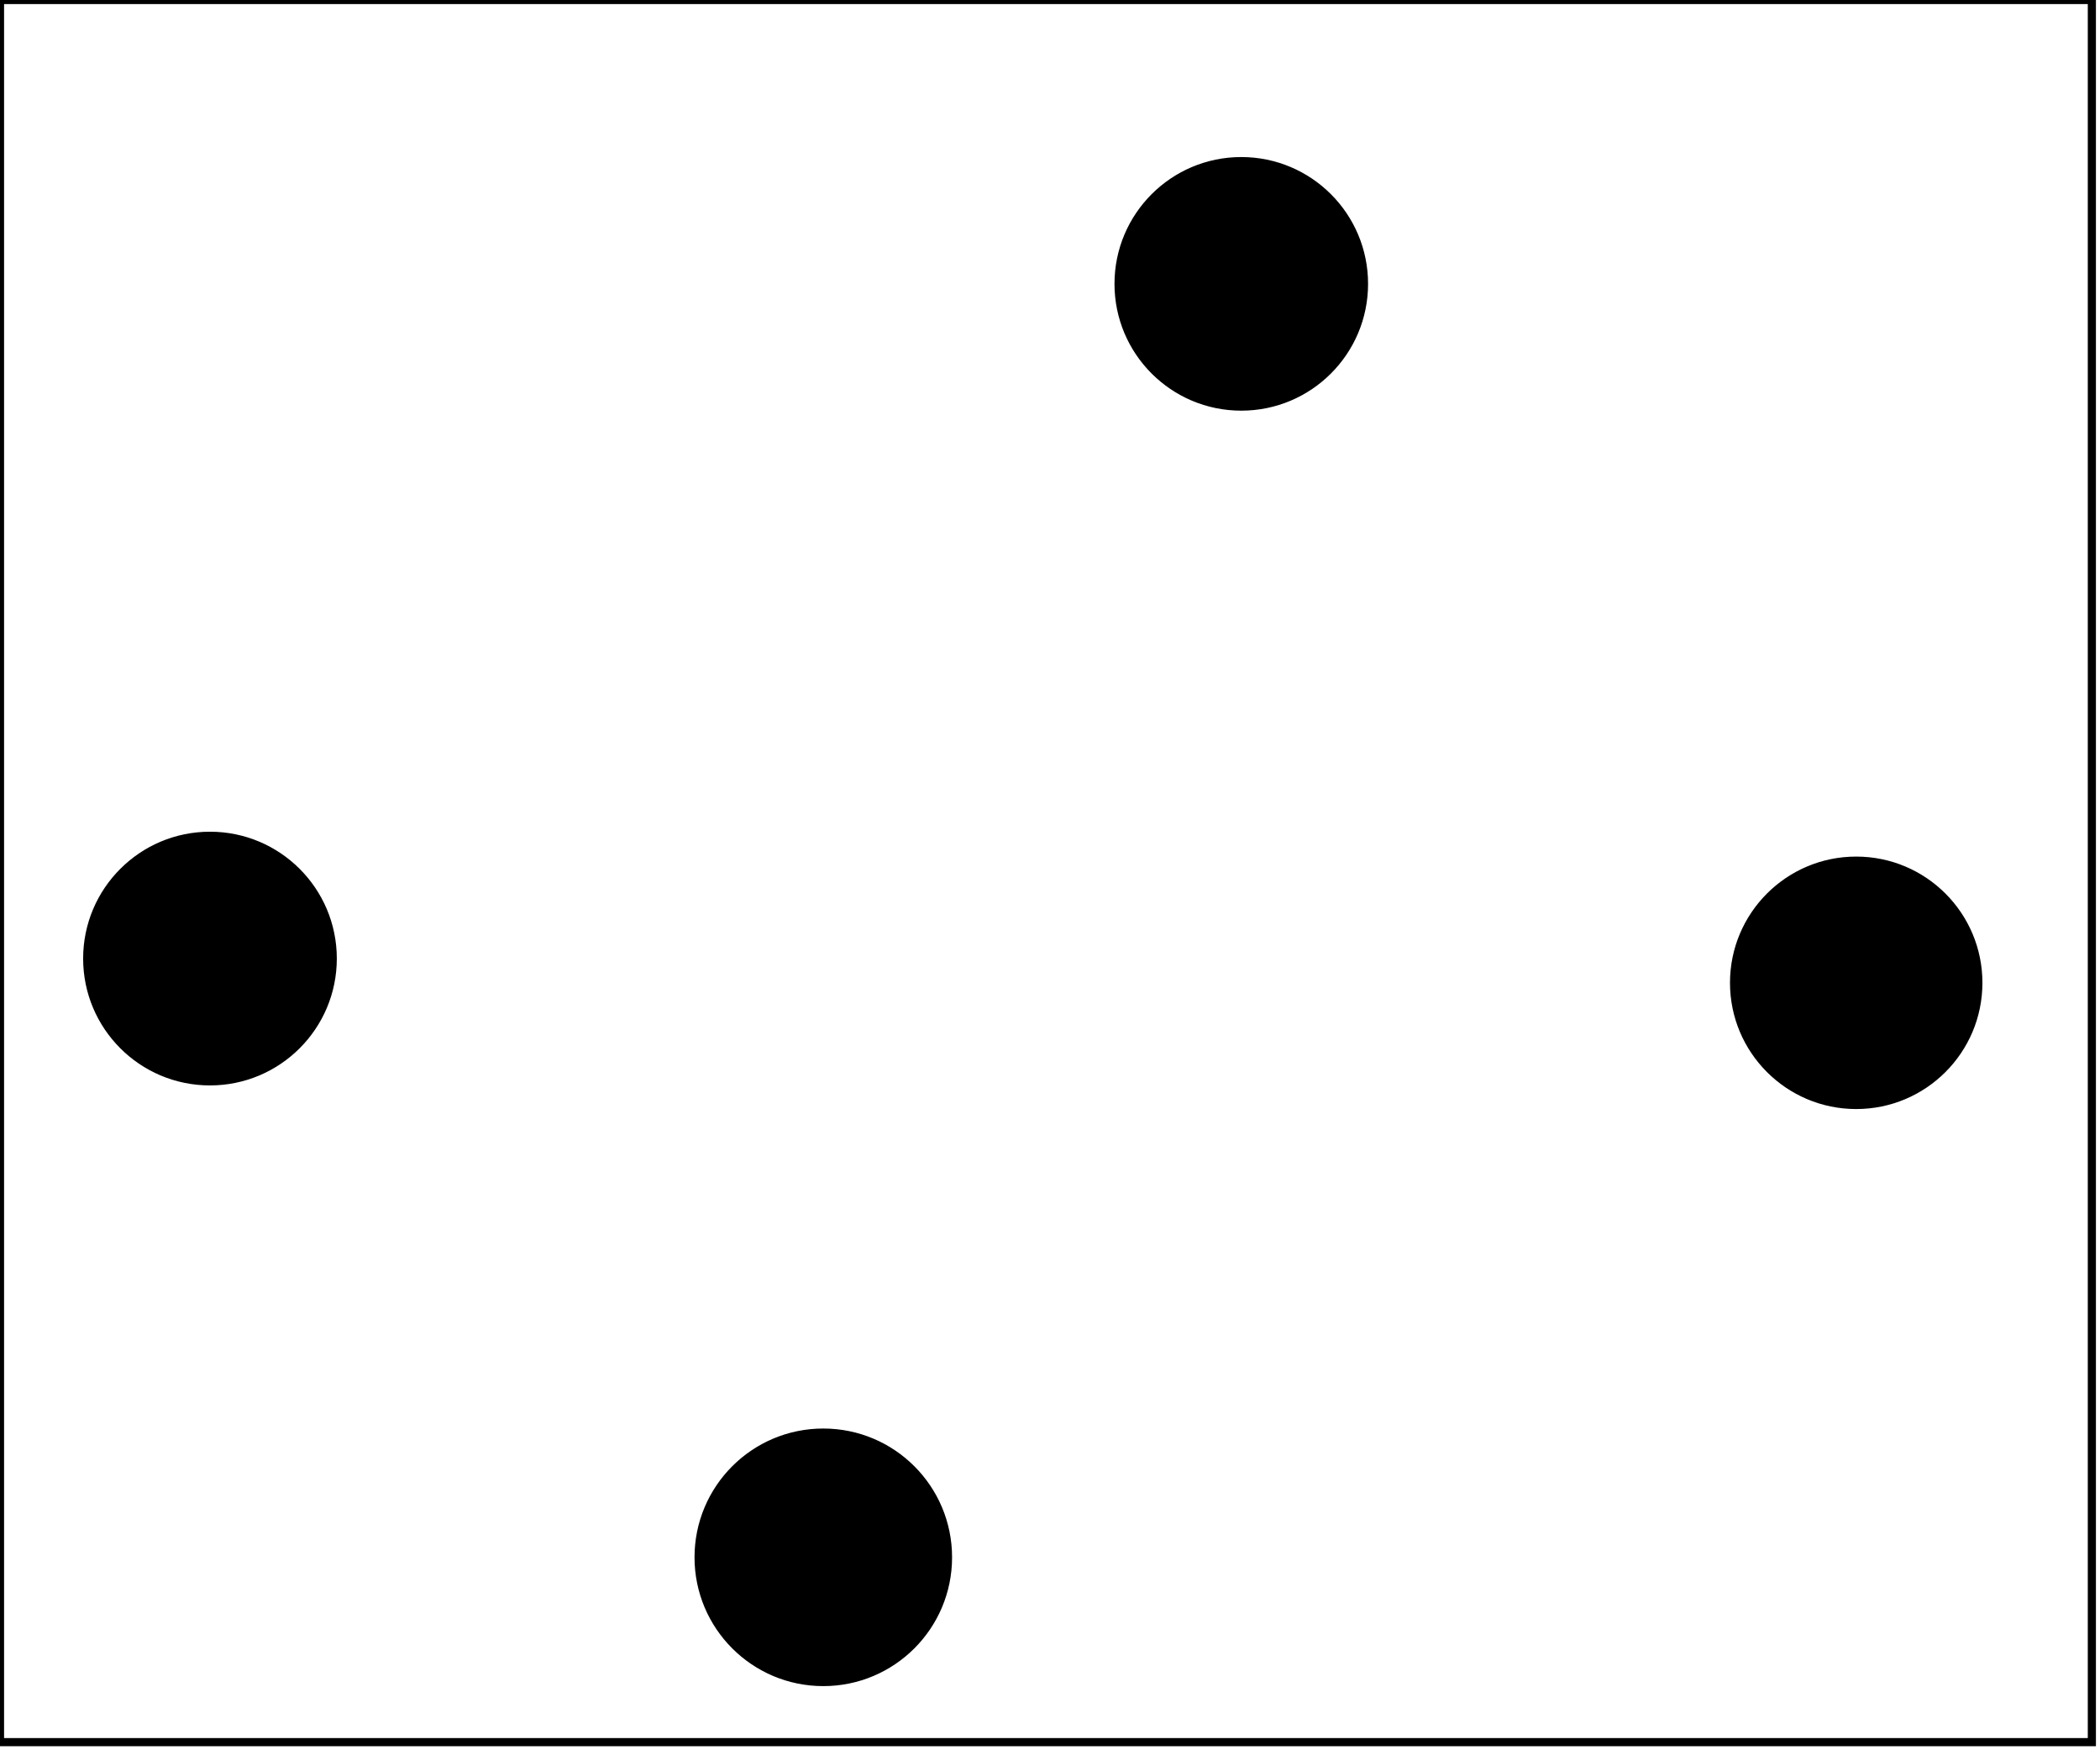<?xml version="1.0" encoding="utf-8" ?>
<svg baseProfile="full" height="215" version="1.1" width="258" xmlns="http://www.w3.org/2000/svg" xmlns:ev="http://www.w3.org/2001/xml-events" xmlns:xlink="http://www.w3.org/1999/xlink"><defs /><rect fill="white" height="215" width="258" x="0" y="0" /><circle cx="101.5" cy="191.5" fill="none" r="9.618" stroke="black" stroke-width="1" /><circle cx="101.148" cy="191.297" fill="black" r="15.321" stroke="black" stroke-width="1" /><circle cx="229.138" cy="121.483" fill="none" r="8.953" stroke="black" stroke-width="1" /><circle cx="26.017" cy="117.845" fill="none" r="9.091" stroke="black" stroke-width="1" /><circle cx="228.048" cy="120.726" fill="black" r="15.006" stroke="black" stroke-width="1" /><circle cx="25.797" cy="117.748" fill="black" r="15.083" stroke="black" stroke-width="1" /><circle cx="153.299" cy="34.153" fill="none" r="9.147" stroke="black" stroke-width="1" /><circle cx="152.5" cy="34.868" fill="black" r="15.077" stroke="black" stroke-width="1" /><path d="M 0,0 L 0,214 L 257,214 L 257,0 Z" fill="none" stroke="black" stroke-width="1" /></svg>